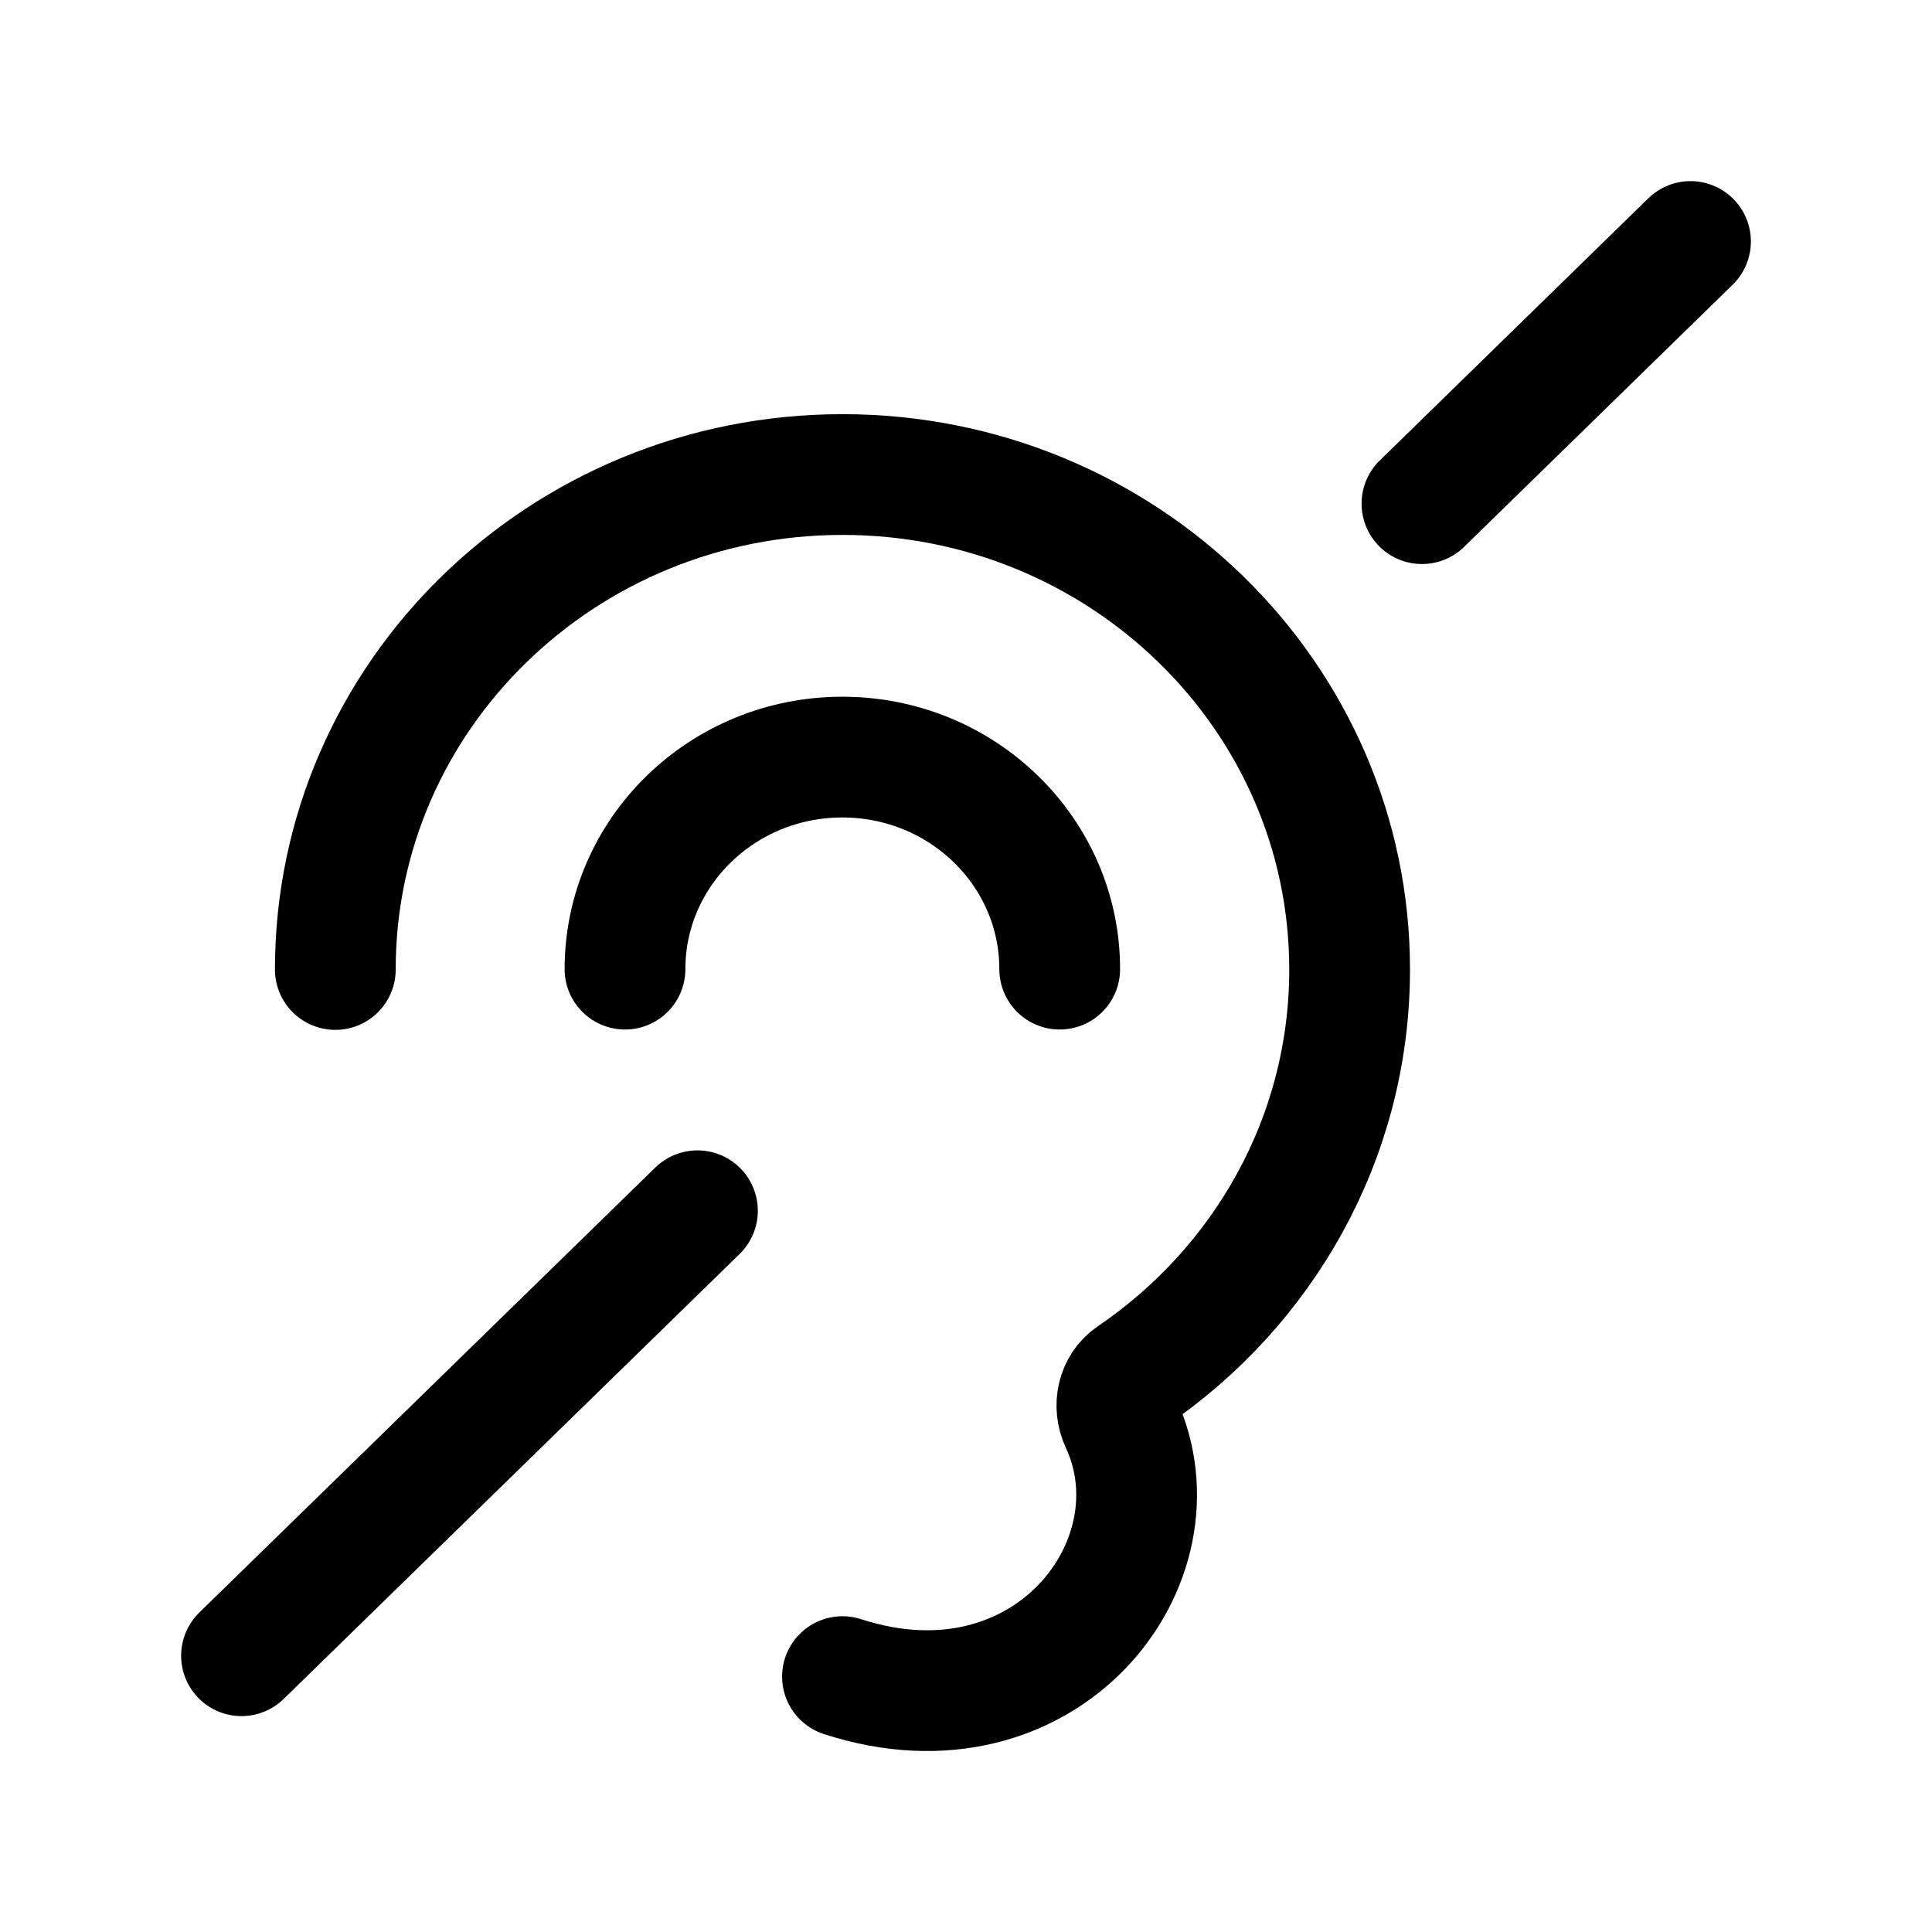 <svg width="16" height="16" viewBox="0 0 16 16" fill="none" xmlns="http://www.w3.org/2000/svg">
<path d="M2.777 8.029C2.777 5.765 4.658 3.93 6.977 3.93C9.297 3.93 11.177 5.765 11.177 8.029C11.177 9.424 10.463 10.656 9.373 11.397C9.251 11.479 9.218 11.645 9.28 11.778C9.818 12.933 8.66 14.432 6.977 13.885" stroke="currentColor" stroke-linecap="round"/>
<path d="M8.776 8.026C8.776 7.056 7.97 6.27 6.976 6.27C5.982 6.27 5.176 7.056 5.176 8.026" stroke="currentColor" stroke-linecap="round"/>
<path d="M14 2L11.776 4.171M2 13.712L5.776 10.027" stroke="currentColor" stroke-linecap="round"/>
</svg>
